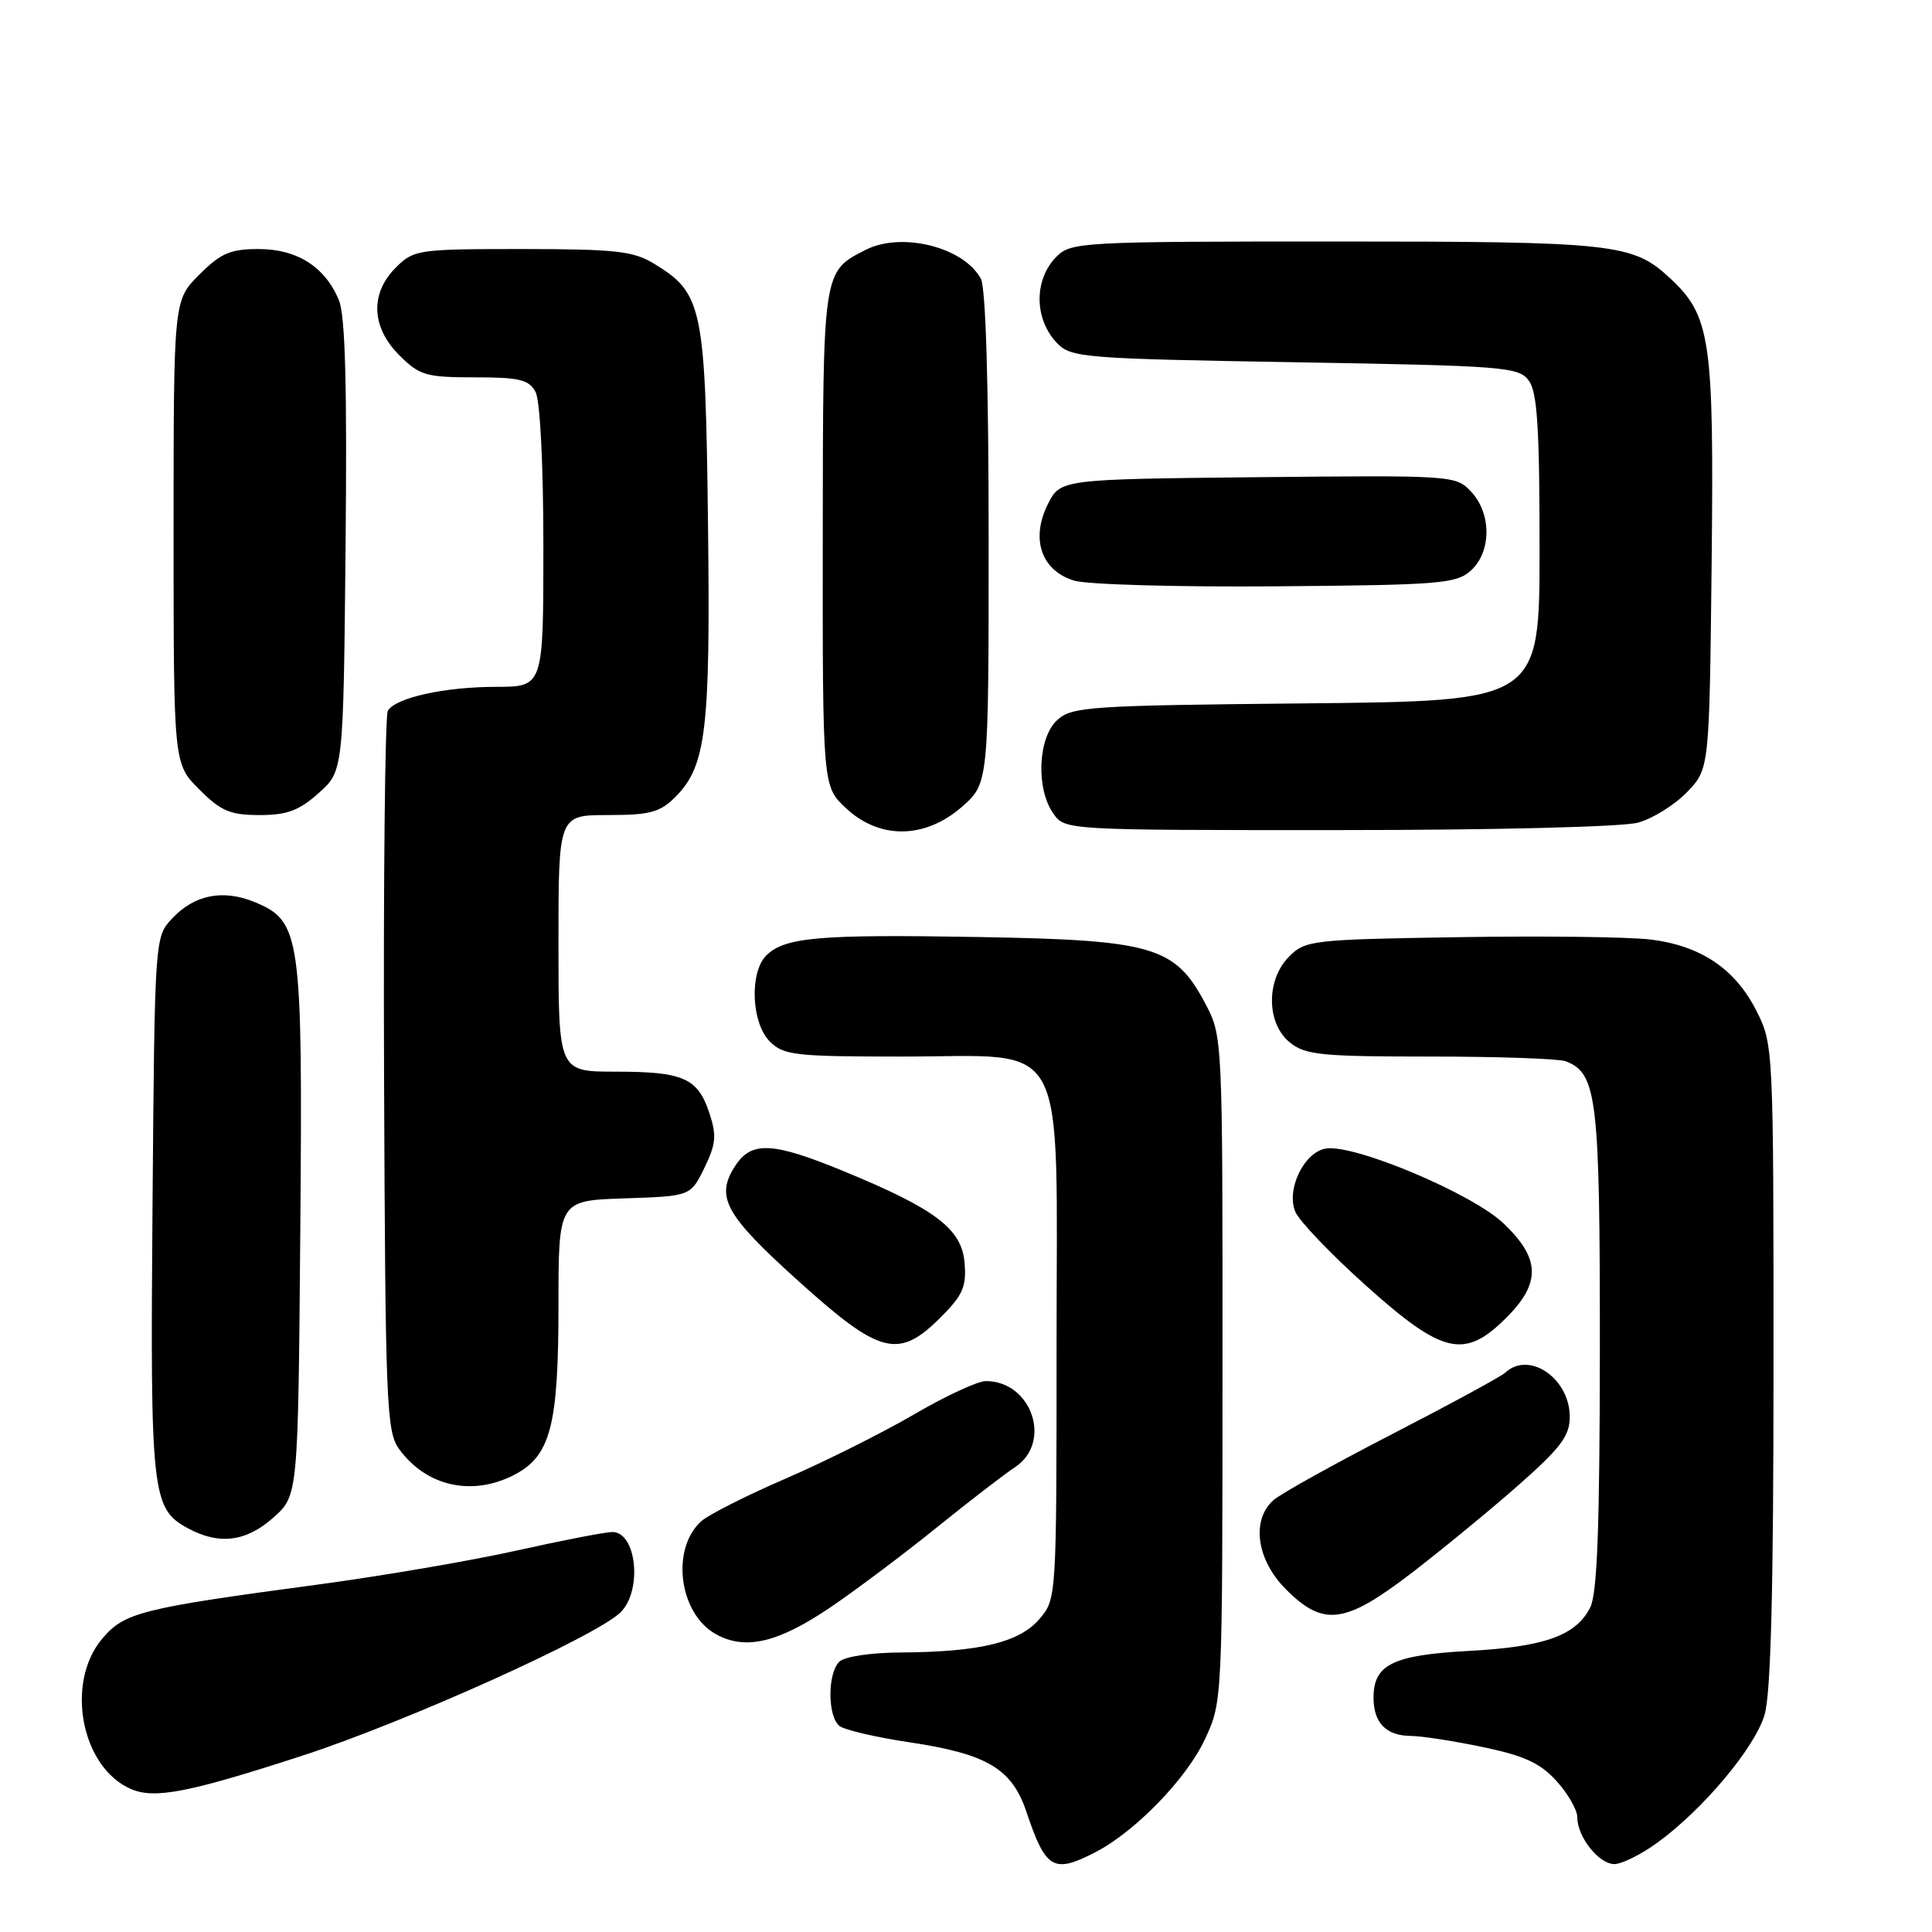 <?xml version="1.0" encoding="UTF-8" standalone="no"?>
<!DOCTYPE svg PUBLIC "-//W3C//DTD SVG 1.1//EN" "http://www.w3.org/Graphics/SVG/1.1/DTD/svg11.dtd" >
<svg xmlns="http://www.w3.org/2000/svg" xmlns:xlink="http://www.w3.org/1999/xlink" version="1.1" viewBox="0 0 256 256">
 <g >
 <path fill="currentColor"
d=" M 145.16 245.42 C 150.43 242.69 157.20 235.71 159.64 230.50 C 161.98 225.50 161.98 225.50 161.99 181.41 C 162.00 137.37 162.00 137.31 159.71 132.98 C 155.70 125.40 152.82 124.56 129.65 124.16 C 108.46 123.79 103.96 124.19 101.53 126.61 C 99.29 128.86 99.56 135.56 102.00 138.00 C 103.83 139.83 105.33 140.00 119.55 140.00 C 141.91 140.00 140.00 136.42 140.00 178.40 C 140.00 211.81 139.99 211.89 137.72 214.54 C 135.06 217.63 129.84 218.89 119.45 218.96 C 115.36 218.98 111.90 219.50 111.20 220.20 C 109.62 221.78 109.66 227.49 111.25 228.71 C 111.94 229.23 116.07 230.20 120.43 230.85 C 130.77 232.39 134.08 234.35 136.00 240.06 C 138.57 247.71 139.58 248.30 145.16 245.42 Z  M 219.60 244.17 C 225.63 239.80 232.50 231.62 233.81 227.24 C 234.65 224.44 235.00 210.73 235.00 180.85 C 235.00 138.84 234.98 138.38 232.75 133.97 C 229.93 128.38 225.38 125.31 218.70 124.49 C 215.84 124.14 204.40 124.00 193.28 124.18 C 173.91 124.49 172.96 124.59 170.83 126.73 C 167.74 129.81 167.79 135.60 170.91 138.13 C 172.96 139.79 175.09 140.00 189.53 140.00 C 198.50 140.00 206.56 140.28 207.46 140.62 C 211.62 142.22 212.00 145.39 211.99 178.70 C 211.97 202.33 211.65 211.14 210.71 213.00 C 208.82 216.73 204.66 218.22 194.58 218.76 C 184.56 219.30 182.00 220.56 182.00 224.95 C 182.00 228.28 183.67 230.00 186.95 230.02 C 188.35 230.03 192.65 230.69 196.50 231.50 C 201.97 232.64 204.10 233.62 206.25 236.00 C 207.76 237.67 209.00 239.82 209.00 240.79 C 209.00 243.40 211.85 247.00 213.91 247.00 C 214.89 247.00 217.46 245.73 219.60 244.17 Z  M 40.02 232.65 C 53.84 228.16 79.11 216.77 82.25 213.62 C 85.15 210.70 84.34 203.00 81.14 203.00 C 80.23 203.00 74.54 204.10 68.49 205.45 C 62.45 206.80 50.53 208.84 42.00 209.98 C 18.69 213.10 16.47 213.66 13.54 217.14 C 8.60 223.01 10.77 234.25 17.39 237.07 C 20.52 238.40 25.03 237.52 40.02 232.65 Z  M 110.08 212.95 C 113.48 210.64 119.79 205.90 124.11 202.41 C 128.43 198.92 133.10 195.33 134.48 194.42 C 139.48 191.14 136.72 183.00 130.62 183.00 C 129.55 183.00 125.26 184.99 121.09 187.43 C 116.91 189.87 109.26 193.69 104.08 195.93 C 98.90 198.17 93.88 200.71 92.92 201.57 C 88.86 205.24 89.96 213.78 94.83 216.52 C 98.73 218.71 103.09 217.69 110.08 212.95 Z  M 187.15 208.35 C 191.19 205.24 197.54 200.02 201.25 196.75 C 206.82 191.83 208.00 190.26 208.00 187.73 C 208.00 182.63 202.59 178.94 199.45 181.89 C 198.93 182.38 192.20 186.04 184.50 190.01 C 176.80 193.98 169.71 197.92 168.75 198.77 C 165.76 201.41 166.49 206.69 170.40 210.60 C 175.39 215.59 178.22 215.21 187.15 208.35 Z  M 36.23 201.08 C 39.50 198.17 39.50 198.17 39.79 163.14 C 40.11 123.82 39.87 122.10 33.79 119.55 C 29.59 117.80 25.78 118.54 22.83 121.68 C 20.50 124.16 20.50 124.16 20.21 159.78 C 19.90 198.04 20.11 199.90 24.89 202.50 C 29.03 204.75 32.63 204.30 36.23 201.08 Z  M 68.13 195.43 C 72.95 192.94 74.00 188.93 74.00 173.07 C 74.00 159.08 74.00 159.08 82.75 158.79 C 91.50 158.50 91.50 158.50 93.33 154.76 C 94.87 151.60 94.98 150.46 94.00 147.50 C 92.46 142.84 90.56 142.00 81.57 142.00 C 74.00 142.00 74.00 142.00 74.00 125.00 C 74.00 108.00 74.00 108.00 80.55 108.00 C 86.11 108.00 87.45 107.64 89.48 105.61 C 93.58 101.51 94.15 96.76 93.81 69.17 C 93.47 40.67 93.09 38.85 86.70 34.96 C 83.92 33.26 81.62 33.01 69.20 33.00 C 55.36 33.00 54.83 33.08 52.45 35.45 C 49.01 38.90 49.19 43.35 52.92 47.08 C 55.60 49.75 56.44 50.00 62.89 50.00 C 68.83 50.00 70.09 50.30 70.96 51.93 C 71.57 53.07 72.00 61.55 72.00 72.43 C 72.00 91.00 72.00 91.00 65.75 91.01 C 58.94 91.01 52.46 92.44 51.39 94.17 C 51.02 94.78 50.79 116.47 50.89 142.39 C 51.06 186.09 51.20 189.68 52.88 192.00 C 56.47 196.95 62.54 198.32 68.13 195.43 Z  M 124.66 174.54 C 127.58 171.62 128.08 170.48 127.81 167.32 C 127.44 162.83 123.95 160.19 111.77 155.18 C 102.40 151.32 99.59 151.18 97.45 154.44 C 94.74 158.57 96.02 160.92 105.72 169.68 C 116.63 179.53 119.05 180.15 124.66 174.54 Z  M 199.60 174.60 C 204.21 169.99 204.11 166.75 199.22 162.10 C 195.09 158.17 179.59 151.63 175.73 152.18 C 172.85 152.60 170.41 157.53 171.62 160.53 C 172.10 161.74 176.32 166.16 181.00 170.35 C 191.20 179.49 194.06 180.14 199.60 174.60 Z  M 127.47 106.90 C 131.00 103.79 131.00 103.79 131.00 71.33 C 131.00 50.98 130.62 38.15 129.97 36.94 C 127.72 32.74 119.46 30.67 114.68 33.12 C 109.00 36.02 109.05 35.72 109.02 71.35 C 109.00 104.20 109.00 104.20 112.11 107.10 C 116.56 111.26 122.58 111.18 127.47 106.90 Z  M 217.06 109.00 C 219.01 108.46 221.94 106.63 223.56 104.94 C 226.50 101.87 226.50 101.87 226.80 74.70 C 227.12 44.87 226.68 41.86 221.23 36.81 C 216.34 32.27 213.86 32.00 176.85 32.00 C 143.33 32.00 141.92 32.08 140.00 34.00 C 136.96 37.04 137.01 42.32 140.10 45.50 C 141.94 47.39 143.72 47.53 171.61 48.00 C 199.40 48.47 201.25 48.62 202.58 50.44 C 203.70 51.97 204.00 56.73 204.00 72.64 C 204.00 92.89 204.00 92.89 173.10 93.20 C 144.36 93.48 142.06 93.63 140.10 95.40 C 137.53 97.73 137.24 104.47 139.56 107.78 C 141.11 110.00 141.11 110.00 177.31 109.99 C 198.06 109.99 215.02 109.57 217.06 109.00 Z  M 42.23 105.08 C 45.50 102.17 45.50 102.17 45.79 72.40 C 46.00 51.21 45.75 41.80 44.91 39.78 C 43.08 35.36 39.37 33.00 34.27 33.00 C 30.52 33.00 29.25 33.55 26.40 36.40 C 23.00 39.80 23.00 39.80 23.00 70.50 C 23.00 101.20 23.00 101.20 26.40 104.60 C 29.28 107.48 30.50 108.00 34.38 108.00 C 38.04 108.00 39.63 107.41 42.23 105.08 Z  M 194.90 75.60 C 197.63 73.12 197.65 68.08 194.95 65.17 C 192.92 62.99 192.58 62.97 166.70 63.23 C 140.50 63.50 140.50 63.50 138.83 66.84 C 136.54 71.43 138.00 75.64 142.35 76.94 C 144.08 77.46 156.14 77.80 169.15 77.69 C 190.84 77.52 192.97 77.34 194.90 75.60 Z "/>
</g>
</svg>